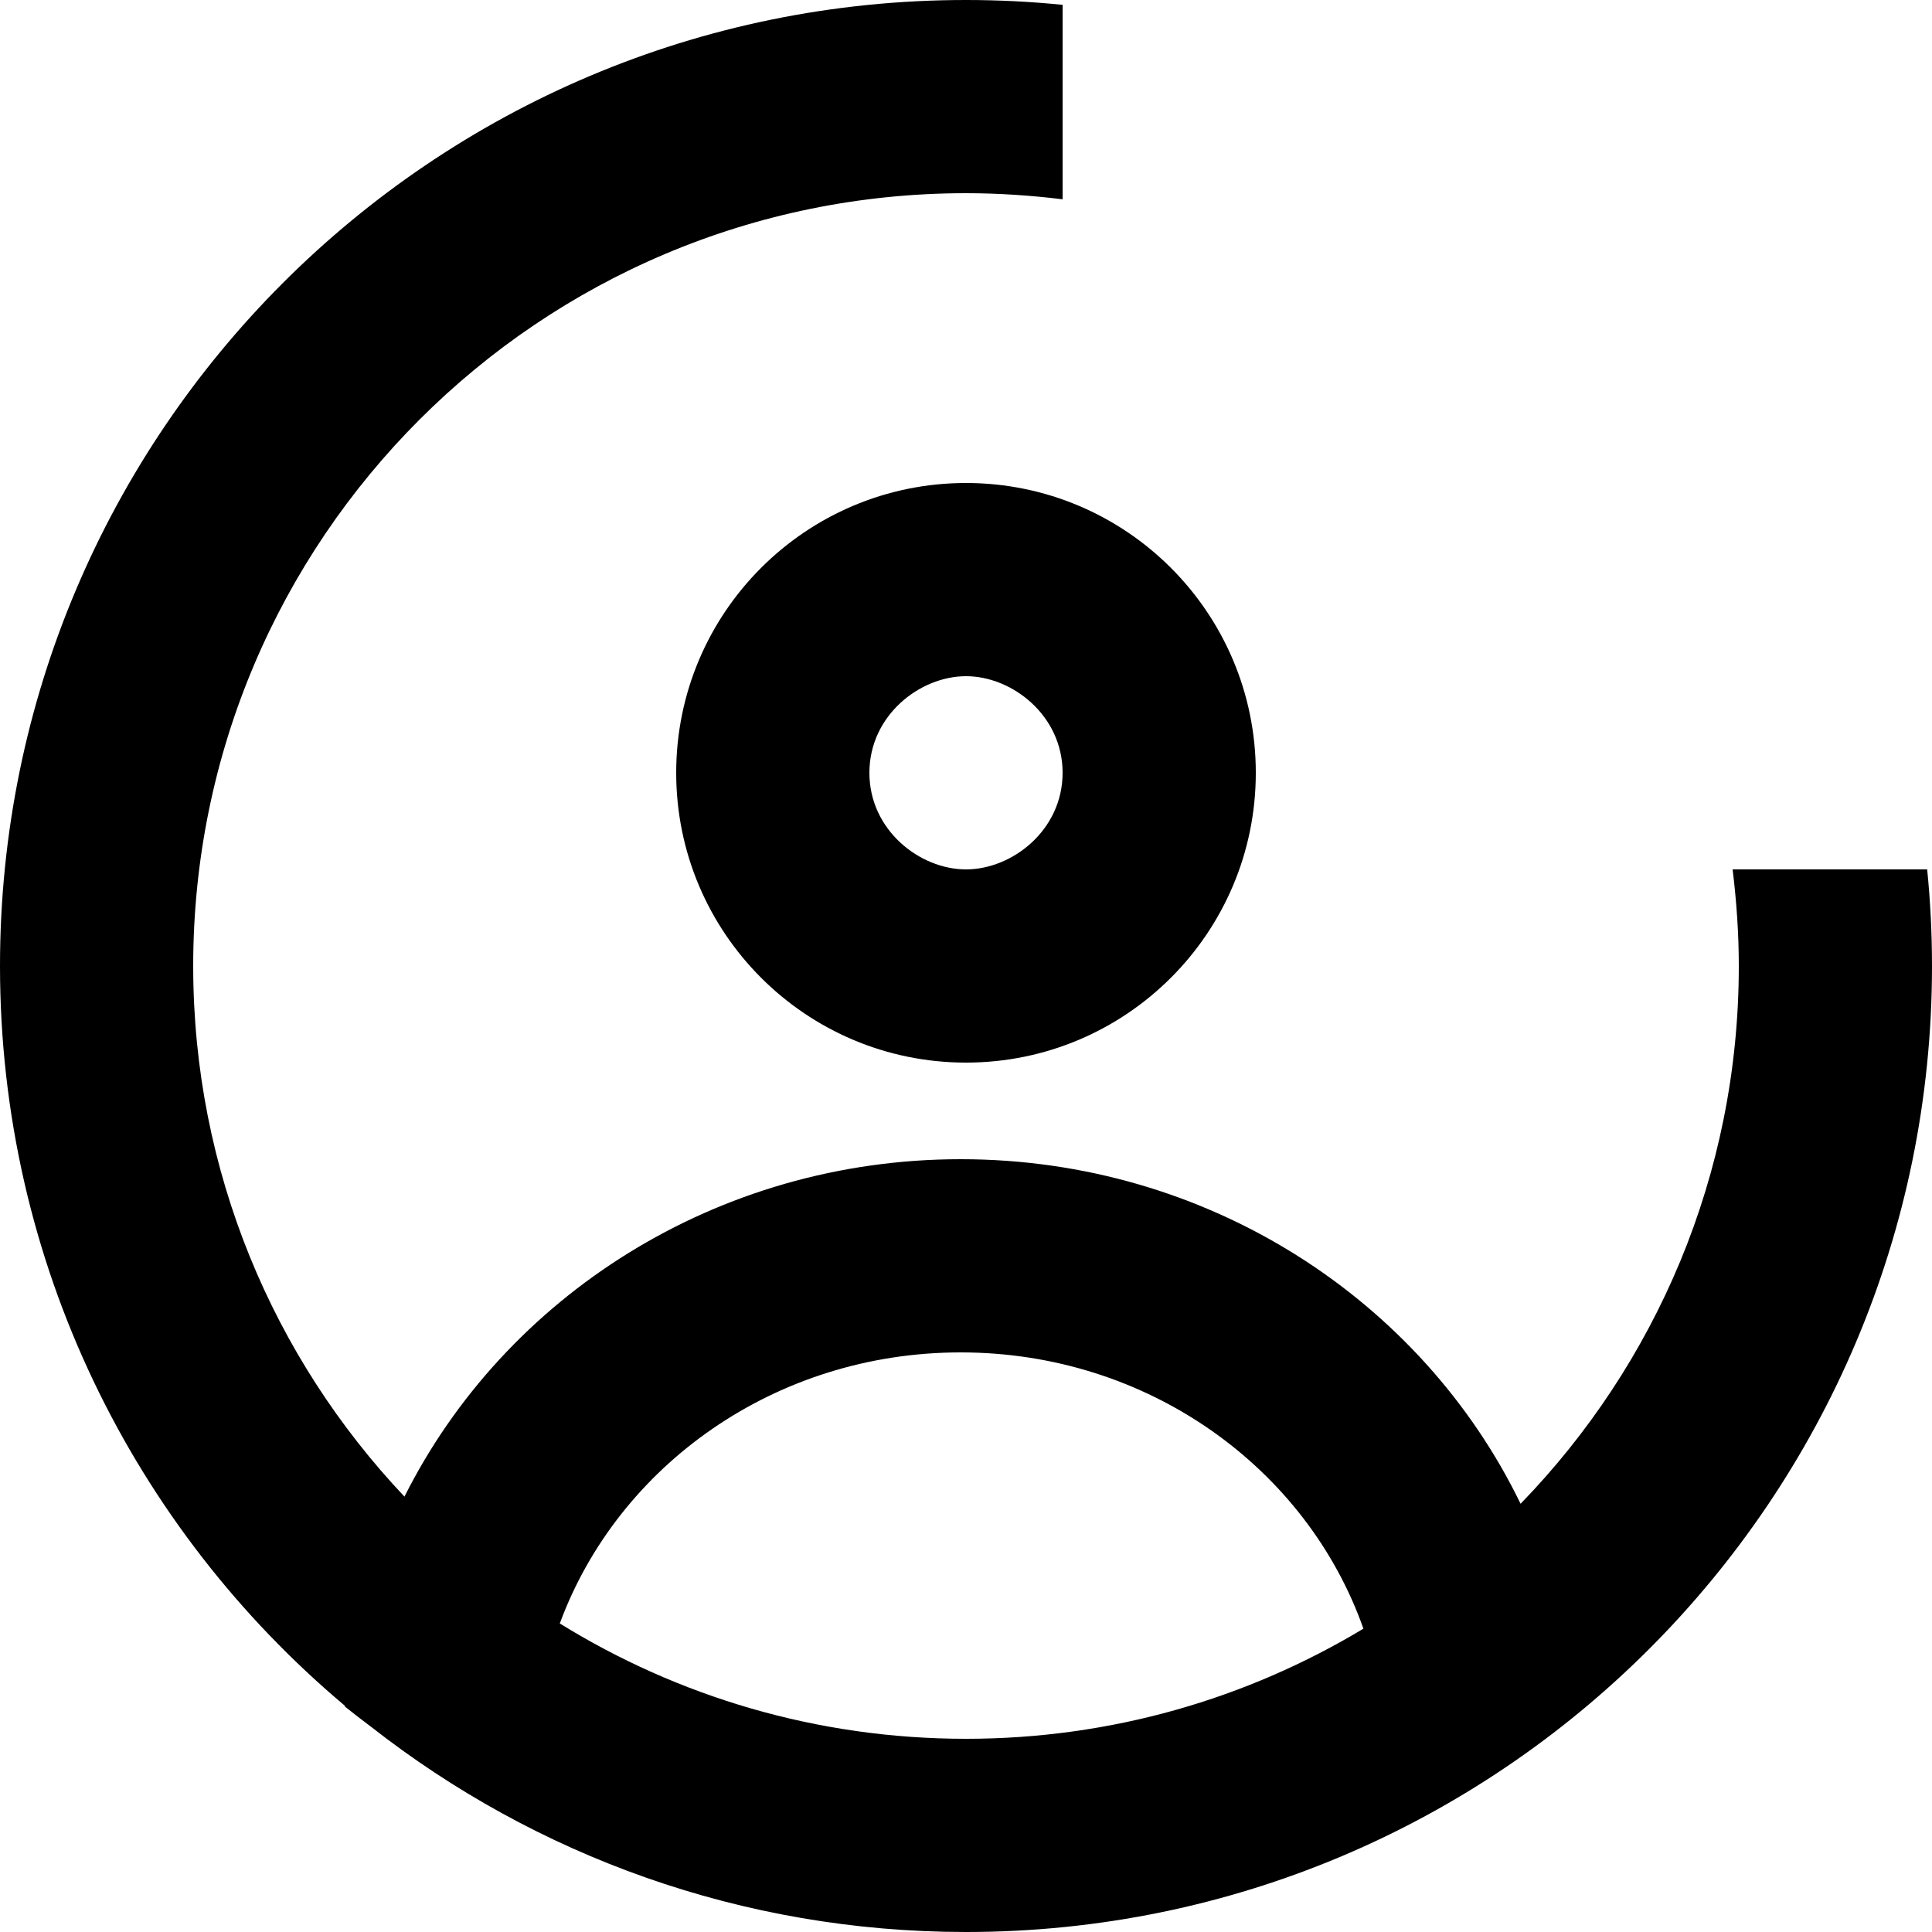 <svg preserveAspectRatio="none" width="100%" height="100%" overflow="visible" style="display: block;" viewBox="0 0 20 20" fill="none" xmlns="http://www.w3.org/2000/svg">
<path id="Subtract" d="M10 0C10.338 0 10.671 0.017 11 0.05V2.063C10.672 2.023 10.339 2 10 2C5.582 2 2 5.582 2 10C2 12.128 2.832 14.06 4.187 15.493C5.225 13.423 7.417 12 9.945 12C12.504 12 14.718 13.457 15.741 15.567C17.138 14.127 18 12.165 18 10C18 9.661 17.976 9.328 17.936 9H19.95C19.983 9.329 20 9.662 20 10C20 15.523 15.523 20 10 20C7.677 20 5.54 19.206 3.843 17.877C3.751 17.808 3.66 17.738 3.57 17.666C3.571 17.663 3.57 17.661 3.57 17.658C1.388 15.824 0 13.074 0 10C0 4.477 4.477 0 10 0ZM9.945 14C8.022 14 6.396 15.175 5.795 16.806C7.017 17.562 8.457 18 10 18C11.505 18 12.912 17.583 14.114 16.86C13.529 15.202 11.89 14 9.945 14ZM10 5C11.657 5 13 6.343 13 8C13 9.657 11.657 11 10 11C8.343 11 7 9.657 7 8C7 6.343 8.343 5 10 5ZM10 7C9.522 7 9 7.406 9 8C9 8.594 9.522 9 10 9C10.478 9 11 8.594 11 8C11 7.406 10.478 7 10 7Z" fill="black"/>
</svg>
